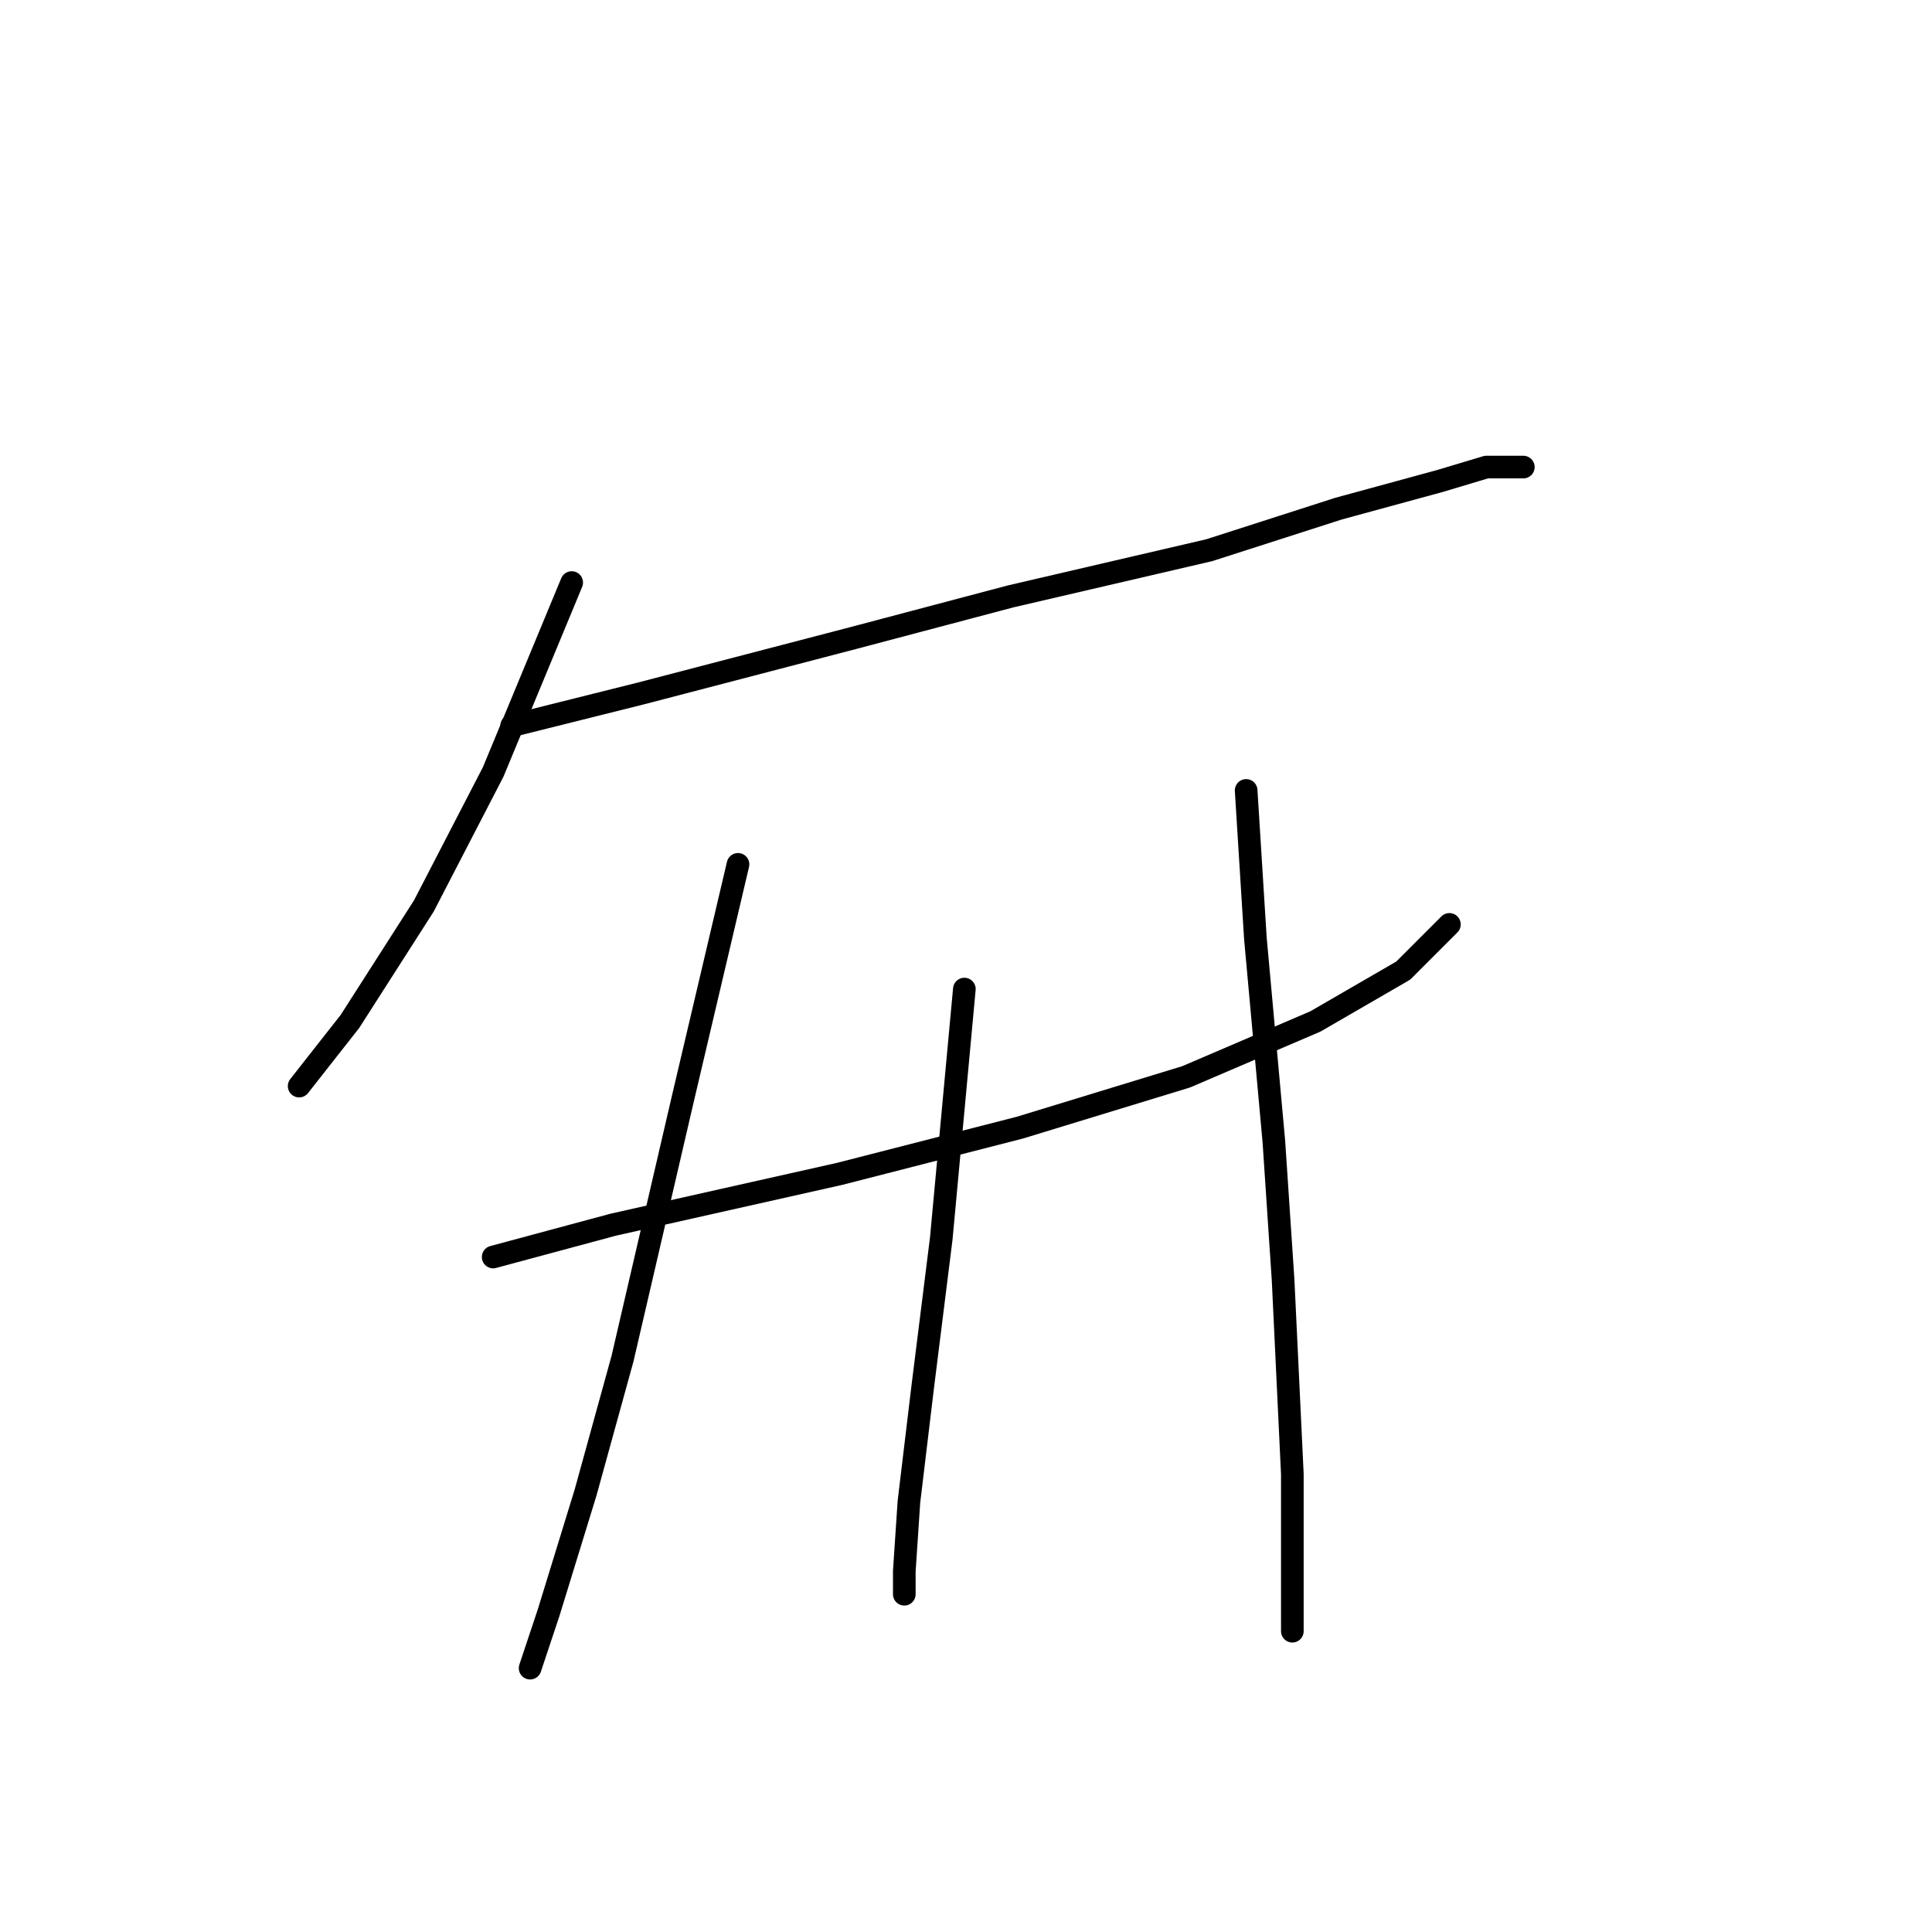 <?xml version="1.0" standalone="no"?>
    <svg width="256" height="256" xmlns="http://www.w3.org/2000/svg" version="1.1">
    <polyline stroke="black" stroke-width="3" stroke-linecap="round" fill="transparent" stroke-linejoin="round" points="75.753 77.192 65.347 102.289 56.165 120.04 46.371 135.343 39.638 143.912 39.638 143.912 " />
        <polyline stroke="black" stroke-width="3" stroke-linecap="round" fill="transparent" stroke-linejoin="round" points="67.795 96.168 84.934 91.883 113.091 84.537 133.903 79.028 160.224 72.907 177.363 67.398 190.83 63.726 196.951 61.889 201.848 61.889 201.848 61.889 " />
        <polyline stroke="black" stroke-width="3" stroke-linecap="round" fill="transparent" stroke-linejoin="round" points="65.347 166.561 81.262 162.276 111.255 155.543 135.128 149.421 157.164 142.688 174.303 135.343 185.933 128.61 192.054 122.488 192.054 122.488 " />
        <polyline stroke="black" stroke-width="3" stroke-linecap="round" fill="transparent" stroke-linejoin="round" points="97.789 114.531 90.443 145.749 82.486 180.027 77.589 197.778 72.692 213.693 70.244 221.039 70.244 221.039 " />
        <polyline stroke="black" stroke-width="3" stroke-linecap="round" fill="transparent" stroke-linejoin="round" points="127.782 131.058 124.722 164.112 122.273 183.7 120.437 199.003 119.825 208.184 119.825 211.245 119.825 211.245 " />
        <polyline stroke="black" stroke-width="3" stroke-linecap="round" fill="transparent" stroke-linejoin="round" points="165.121 104.737 166.345 124.325 168.794 151.258 170.018 169.621 171.242 195.33 171.242 216.142 171.242 216.142 " />
        </svg>